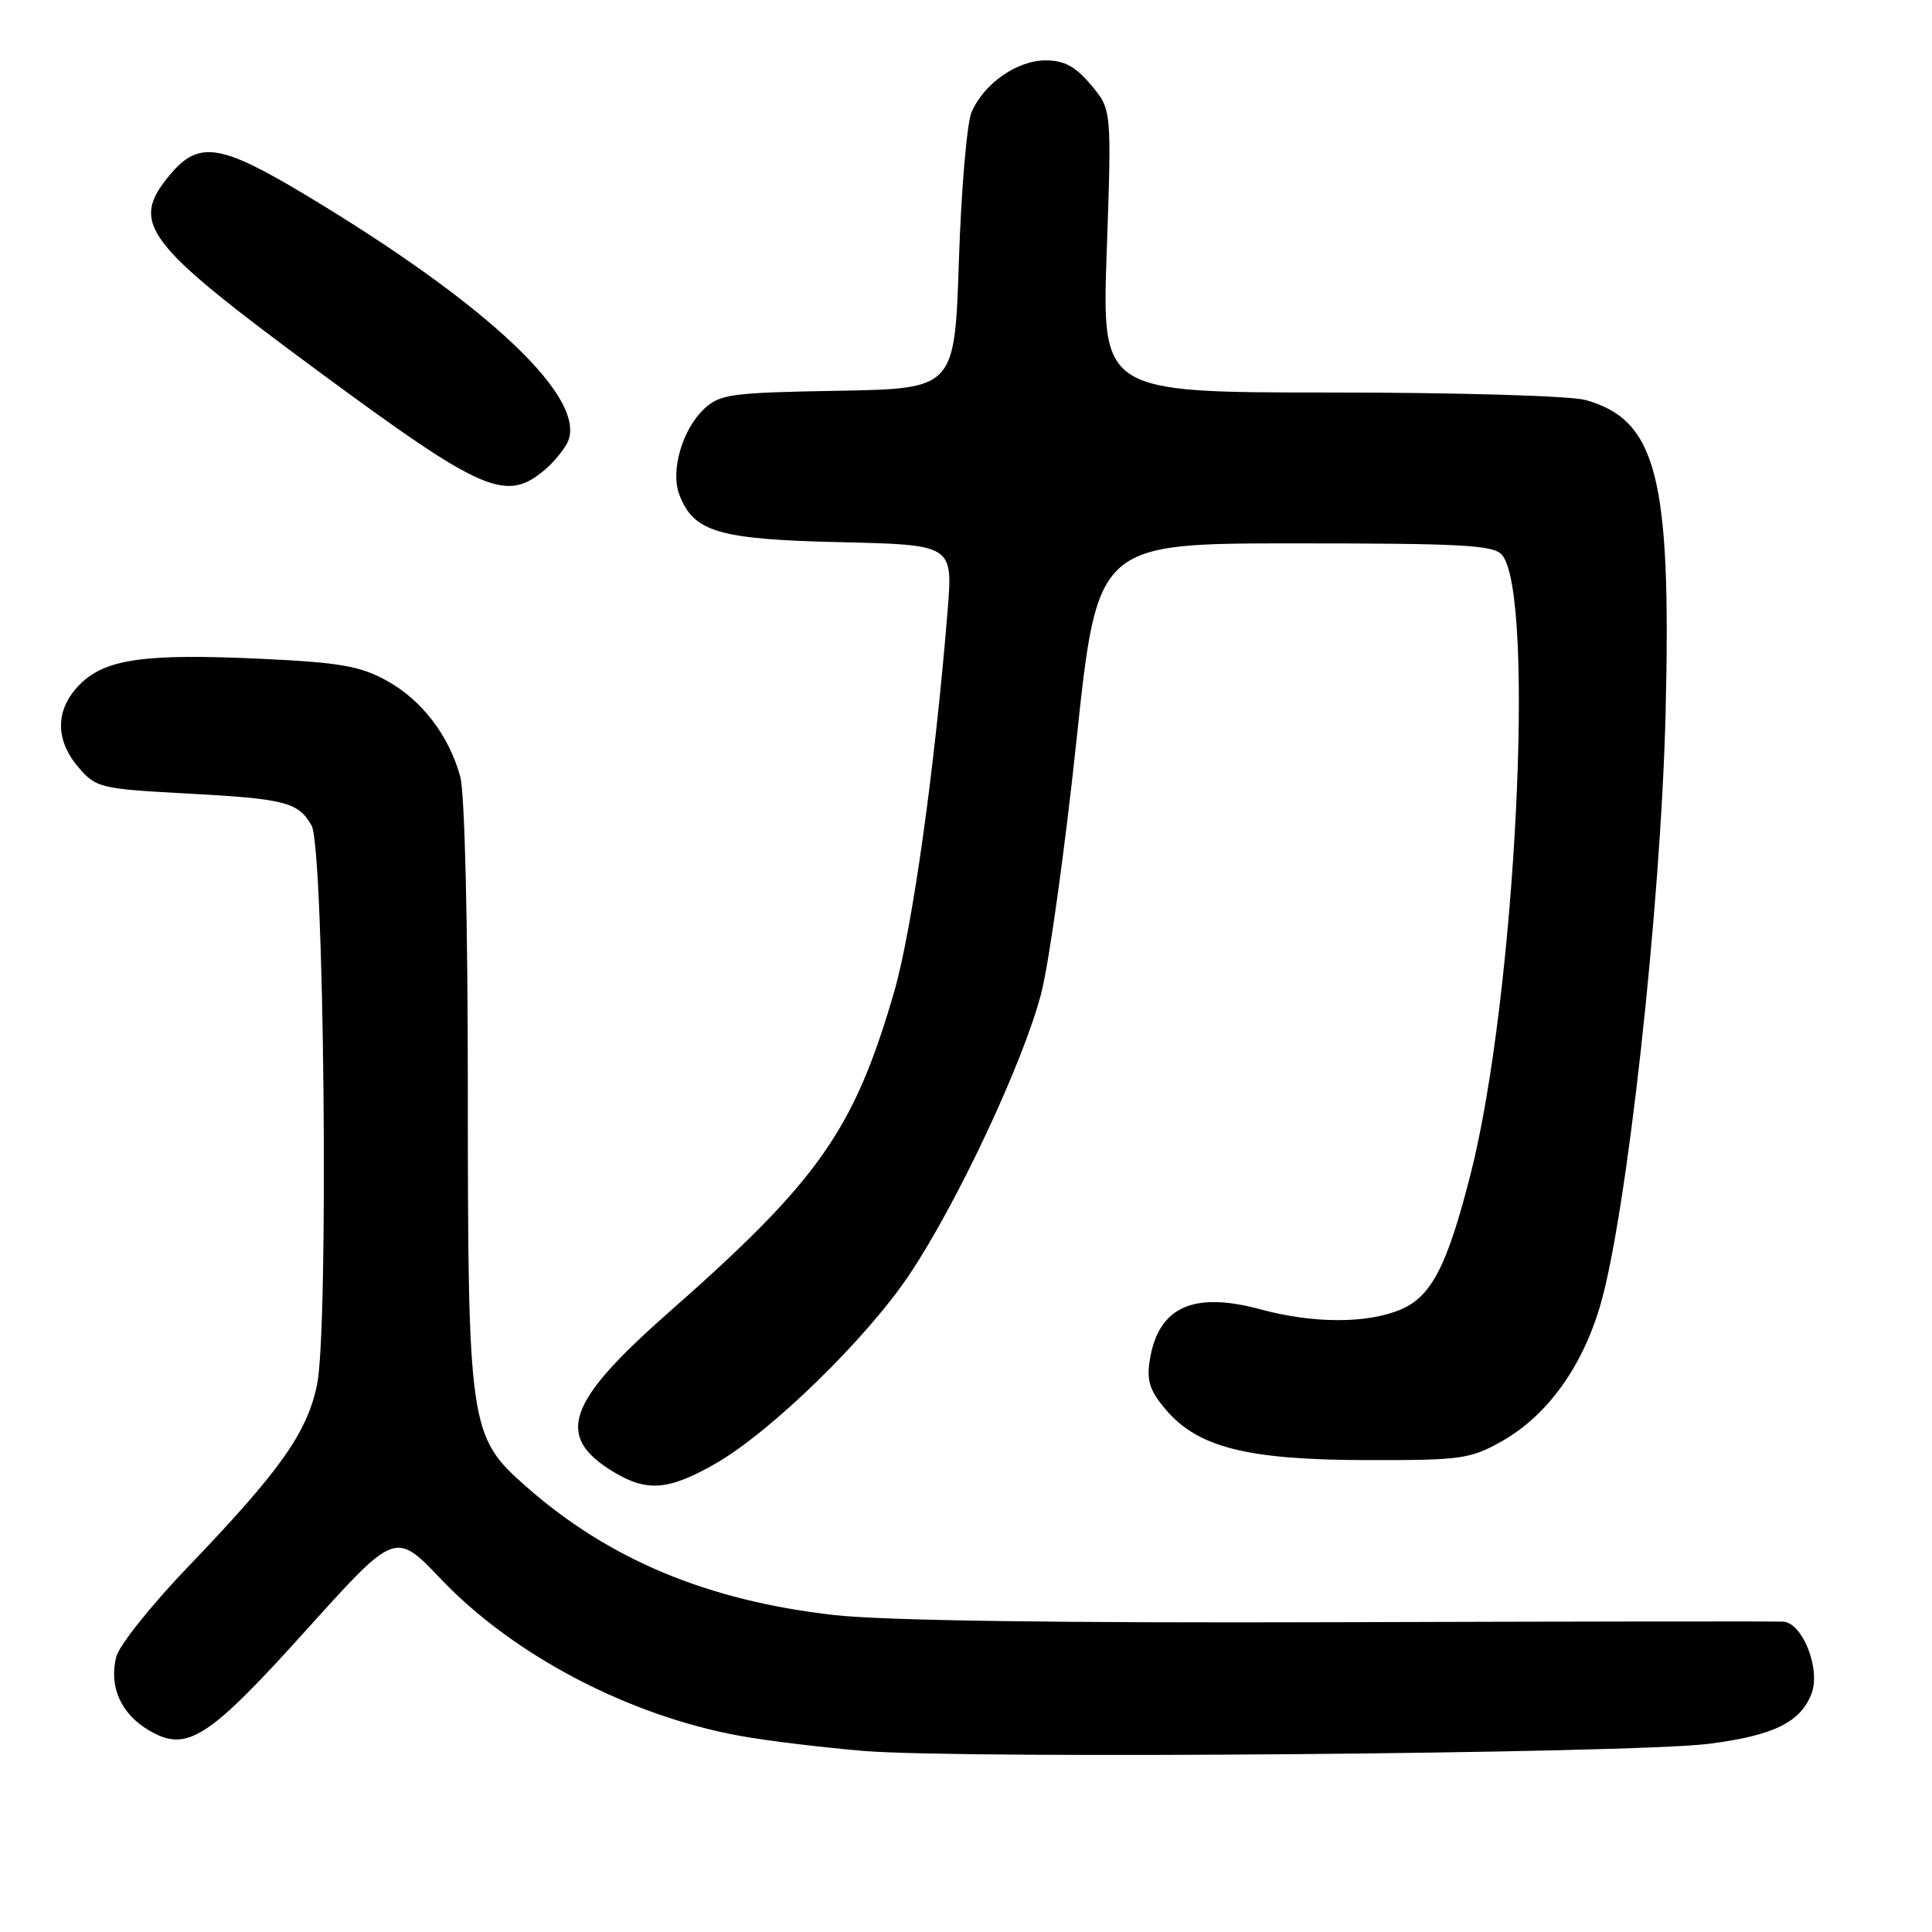 <?xml version="1.0" encoding="UTF-8" standalone="no"?>
<!DOCTYPE svg PUBLIC "-//W3C//DTD SVG 1.1//EN" "http://www.w3.org/Graphics/SVG/1.1/DTD/svg11.dtd" >
<svg xmlns="http://www.w3.org/2000/svg" xmlns:xlink="http://www.w3.org/1999/xlink" version="1.1" viewBox="0 0 256 256">
 <g >
 <path fill="currentColor"
d=" M 226.37 231.07 C 234.99 229.98 238.59 228.22 240.04 224.40 C 241.27 221.17 238.86 215.05 236.30 214.88 C 235.31 214.82 208.85 214.85 177.50 214.95 C 140.22 215.07 117.04 214.74 110.50 214.00 C 93.73 212.09 80.70 206.65 69.71 196.97 C 62.19 190.36 62.00 189.08 61.99 144.57 C 61.99 122.15 61.58 105.01 60.98 102.88 C 59.46 97.41 55.89 92.76 51.24 90.19 C 47.74 88.26 45.04 87.78 34.72 87.30 C 19.23 86.57 13.97 87.30 10.59 90.68 C 7.31 93.96 7.25 98.01 10.41 101.69 C 12.73 104.39 13.29 104.52 24.66 105.14 C 37.80 105.84 39.51 106.28 41.28 109.37 C 42.96 112.30 43.58 175.87 42.01 183.48 C 40.68 189.87 37.14 194.87 24.87 207.66 C 20.04 212.70 15.77 218.05 15.40 219.55 C 14.41 223.50 16.03 227.12 19.78 229.31 C 24.79 232.23 27.58 230.43 40.76 215.79 C 52.39 202.89 52.39 202.89 58.44 209.25 C 68.05 219.34 83.30 227.33 98.04 230.01 C 101.56 230.65 108.95 231.55 114.47 232.01 C 127.52 233.11 216.16 232.36 226.37 231.07 Z  M 94.83 193.92 C 102.14 189.73 114.78 177.42 120.46 168.95 C 126.83 159.46 135.67 140.59 137.98 131.57 C 139.02 127.51 141.12 112.44 142.64 98.09 C 145.41 72.00 145.41 72.00 171.58 72.00 C 193.89 72.00 197.94 72.23 199.03 73.53 C 203.50 78.92 200.80 132.20 194.88 155.50 C 191.76 167.77 189.67 171.82 185.57 173.53 C 181.10 175.40 174.01 175.39 167.00 173.49 C 158.10 171.08 153.49 173.19 152.36 180.18 C 151.91 182.92 152.33 184.24 154.43 186.73 C 158.68 191.78 165.22 193.44 181.00 193.47 C 193.57 193.50 194.81 193.33 198.95 191.00 C 204.91 187.66 209.55 181.31 211.98 173.18 C 215.51 161.42 220.06 120.27 220.70 94.50 C 221.47 63.22 219.52 55.63 210.07 53.00 C 208.07 52.45 193.19 52.01 176.25 52.01 C 145.99 52.00 145.99 52.00 146.65 33.25 C 147.30 14.50 147.30 14.50 144.56 11.25 C 142.50 8.80 141.01 8.00 138.55 8.00 C 134.76 8.00 130.35 11.09 128.73 14.88 C 128.12 16.32 127.37 25.15 127.06 34.50 C 126.50 51.50 126.50 51.50 111.04 51.78 C 96.80 52.03 95.39 52.22 93.28 54.20 C 90.40 56.92 88.82 62.39 90.01 65.53 C 91.90 70.50 95.18 71.47 111.33 71.84 C 126.26 72.19 126.26 72.19 125.57 80.84 C 123.88 101.79 120.89 123.12 118.46 131.50 C 113.14 149.78 108.48 156.41 88.61 173.90 C 75.09 185.80 73.52 190.30 81.22 194.99 C 85.71 197.73 88.59 197.50 94.83 193.92 Z  M 72.34 62.12 C 73.36 61.24 74.60 59.74 75.12 58.78 C 78.18 53.06 64.80 40.37 40.12 25.61 C 29.19 19.07 26.31 18.66 22.59 23.08 C 17.11 29.59 18.98 32.07 42.23 49.23 C 64.10 65.36 67.11 66.66 72.34 62.12 Z "/>
</g>
</svg>